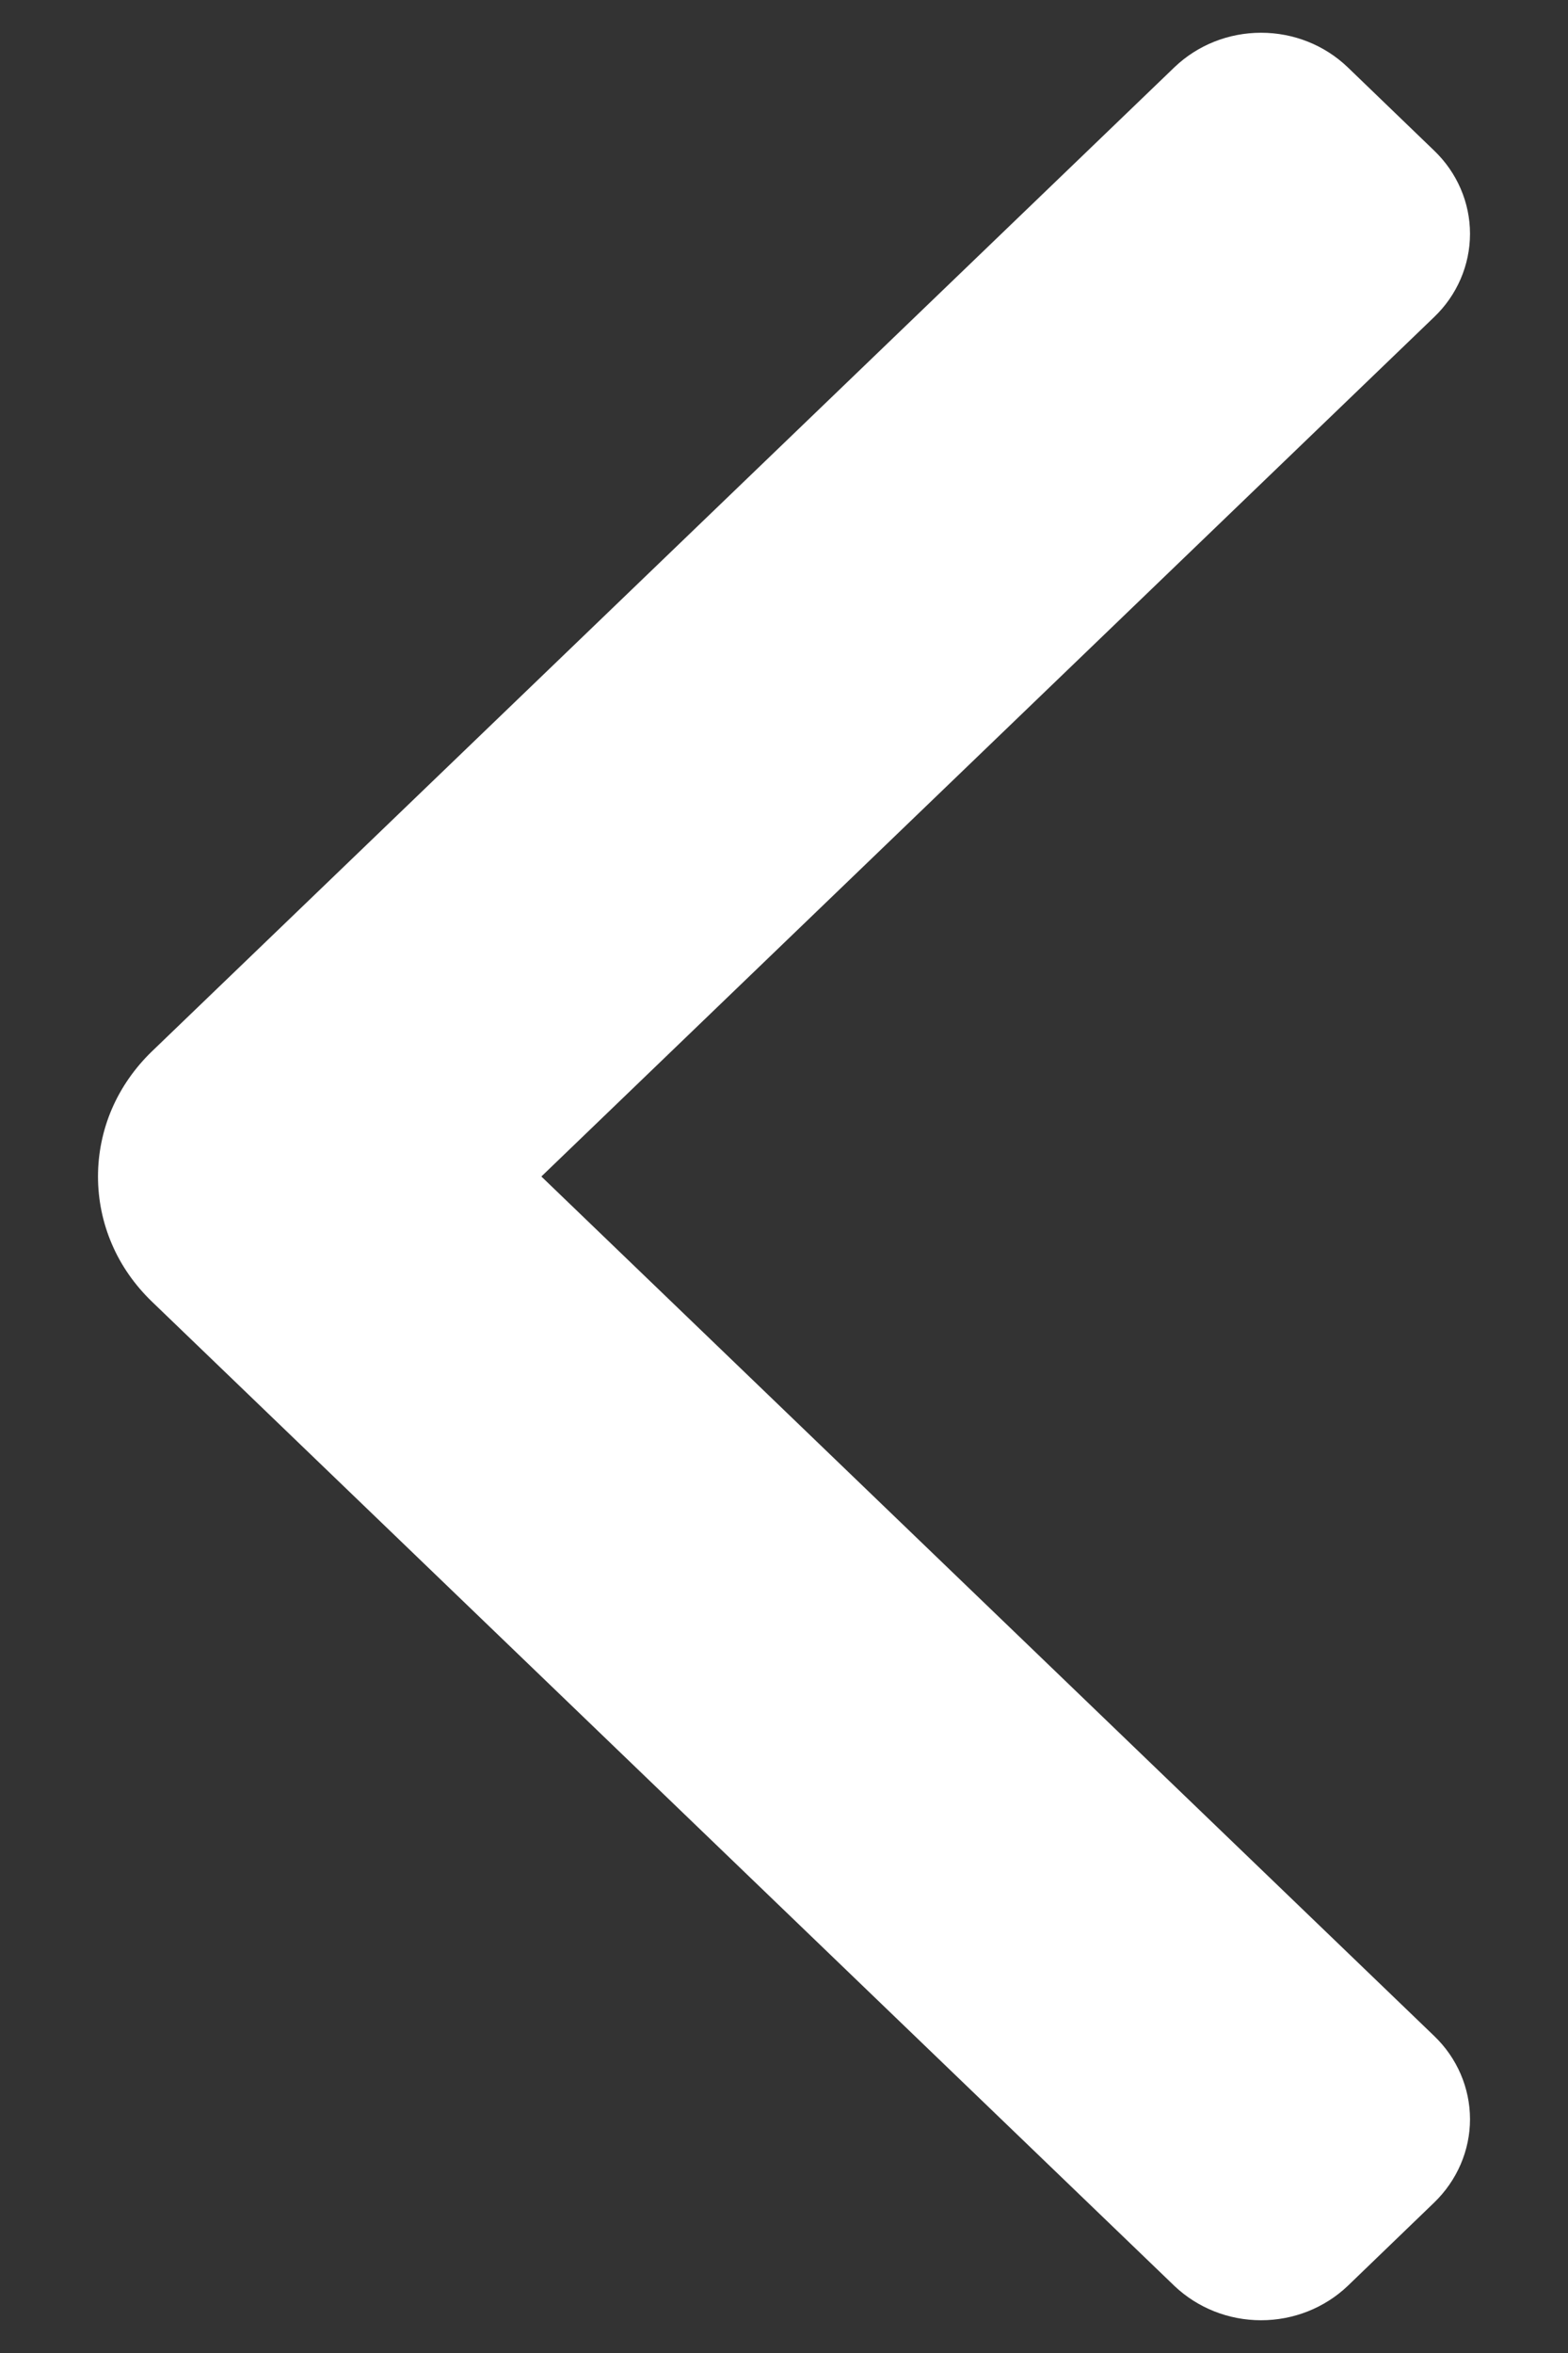 <svg width="8" height="12" viewBox="0 0 8 12" fill="none" xmlns="http://www.w3.org/2000/svg">
<rect x="0" y="0" width="8" height="12" fill="#333333" stroke="none"/>
<path fill-rule="evenodd" clip-rule="evenodd" d="M7.317 11.233C7.434 11.12 7.5 10.967 7.5 10.808C7.5 10.648 7.434 10.495 7.317 10.383L2.762 6L7.317 1.617C7.434 1.505 7.5 1.352 7.5 1.192C7.5 1.033 7.434 0.88 7.317 0.768L6.876 0.343C6.758 0.23 6.6 0.167 6.434 0.167C6.268 0.167 6.11 0.23 5.992 0.343L0.775 5.362C0.688 5.446 0.618 5.546 0.571 5.655C0.524 5.764 0.5 5.882 0.5 6C0.5 6.119 0.524 6.236 0.571 6.345C0.618 6.455 0.688 6.554 0.775 6.638L5.992 11.658C6.11 11.77 6.268 11.833 6.434 11.833C6.6 11.833 6.758 11.77 6.876 11.658L7.317 11.233Z" fill="white"/>
</svg>

